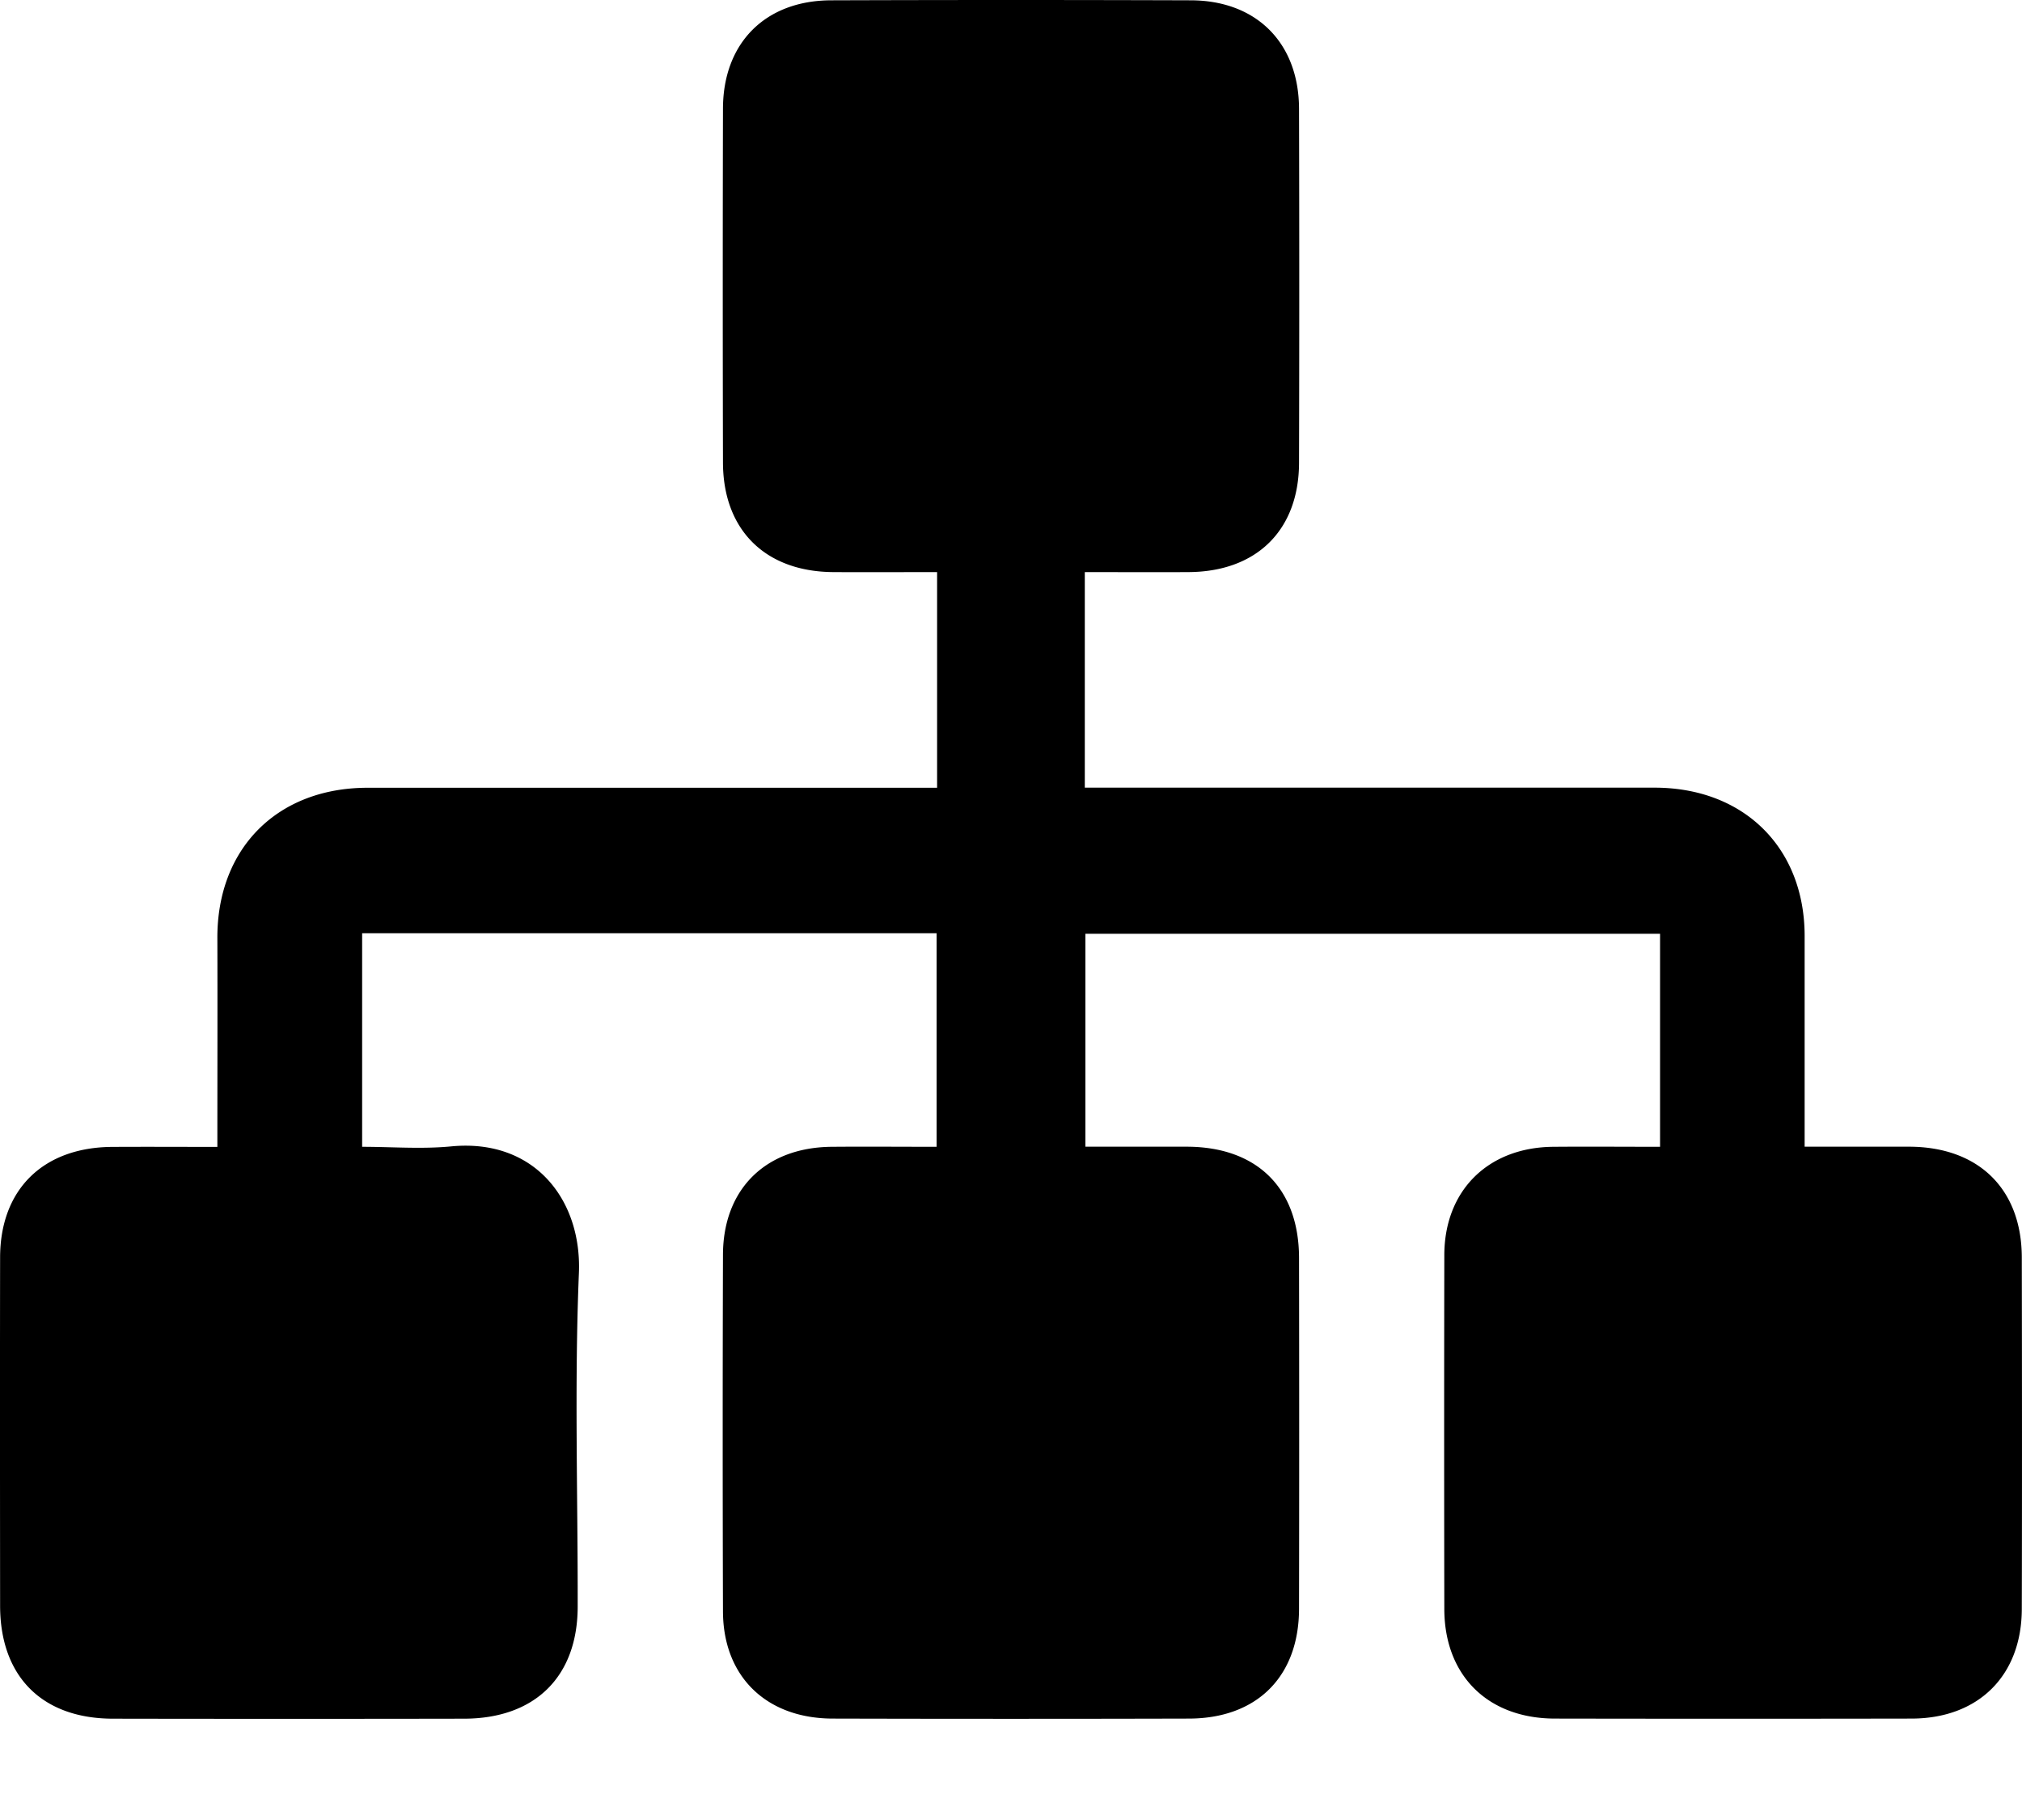 <svg xmlns="http://www.w3.org/2000/svg" width="20" height="18">
    <path d="M10.73 5.658V7.79h5.635c.884 0 1.484.594 1.485 1.465v2.086h1.038c.686.003 1.11.422 1.11 1.098.002 1.157.003 2.314 0 3.471 0 .66-.427 1.086-1.09 1.087-1.176.002-2.352.002-3.528 0-.664-.001-1.093-.426-1.094-1.084a972.64 972.64 0 0 1 0-3.5c.001-.639.433-1.066 1.078-1.071.347-.003.694 0 1.056 0V9.235h-5.684v2.106h1.01c.69.004 1.102.412 1.103 1.1.002 1.156.002 2.313 0 3.47-.001.67-.416 1.084-1.087 1.086-1.176.003-2.351.003-3.527 0-.656-.002-1.082-.416-1.084-1.06a574.14 574.14 0 0 1 0-3.528c.002-.649.422-1.062 1.076-1.067.339-.003.677 0 1.037 0V9.23H3.582v2.112c.29 0 .588.024.88-.004.825-.08 1.294.529 1.264 1.253-.045 1.097-.01 2.197-.012 3.297 0 .694-.422 1.11-1.126 1.11-1.156.002-2.313.002-3.469 0-.702 0-1.118-.417-1.118-1.118-.001-1.148-.002-2.295 0-3.442 0-.675.427-1.093 1.113-1.095.337-.002.674 0 1.036 0 0-.714.002-1.387 0-2.06-.005-.89.591-1.492 1.487-1.492H9.269V5.658c-.354 0-.692.002-1.03 0-.67-.005-1.087-.417-1.088-1.085a729.486 729.486 0 0 1 0-3.5c.002-.65.42-1.069 1.072-1.07 1.185-.004 2.37-.004 3.556 0 .65.002 1.068.422 1.07 1.073.003 1.166.003 2.333 0 3.5-.001.666-.418 1.078-1.091 1.082-.338.002-.676 0-1.028 0" fill="currentColor" fill-rule="evenodd"></path>
</svg>

